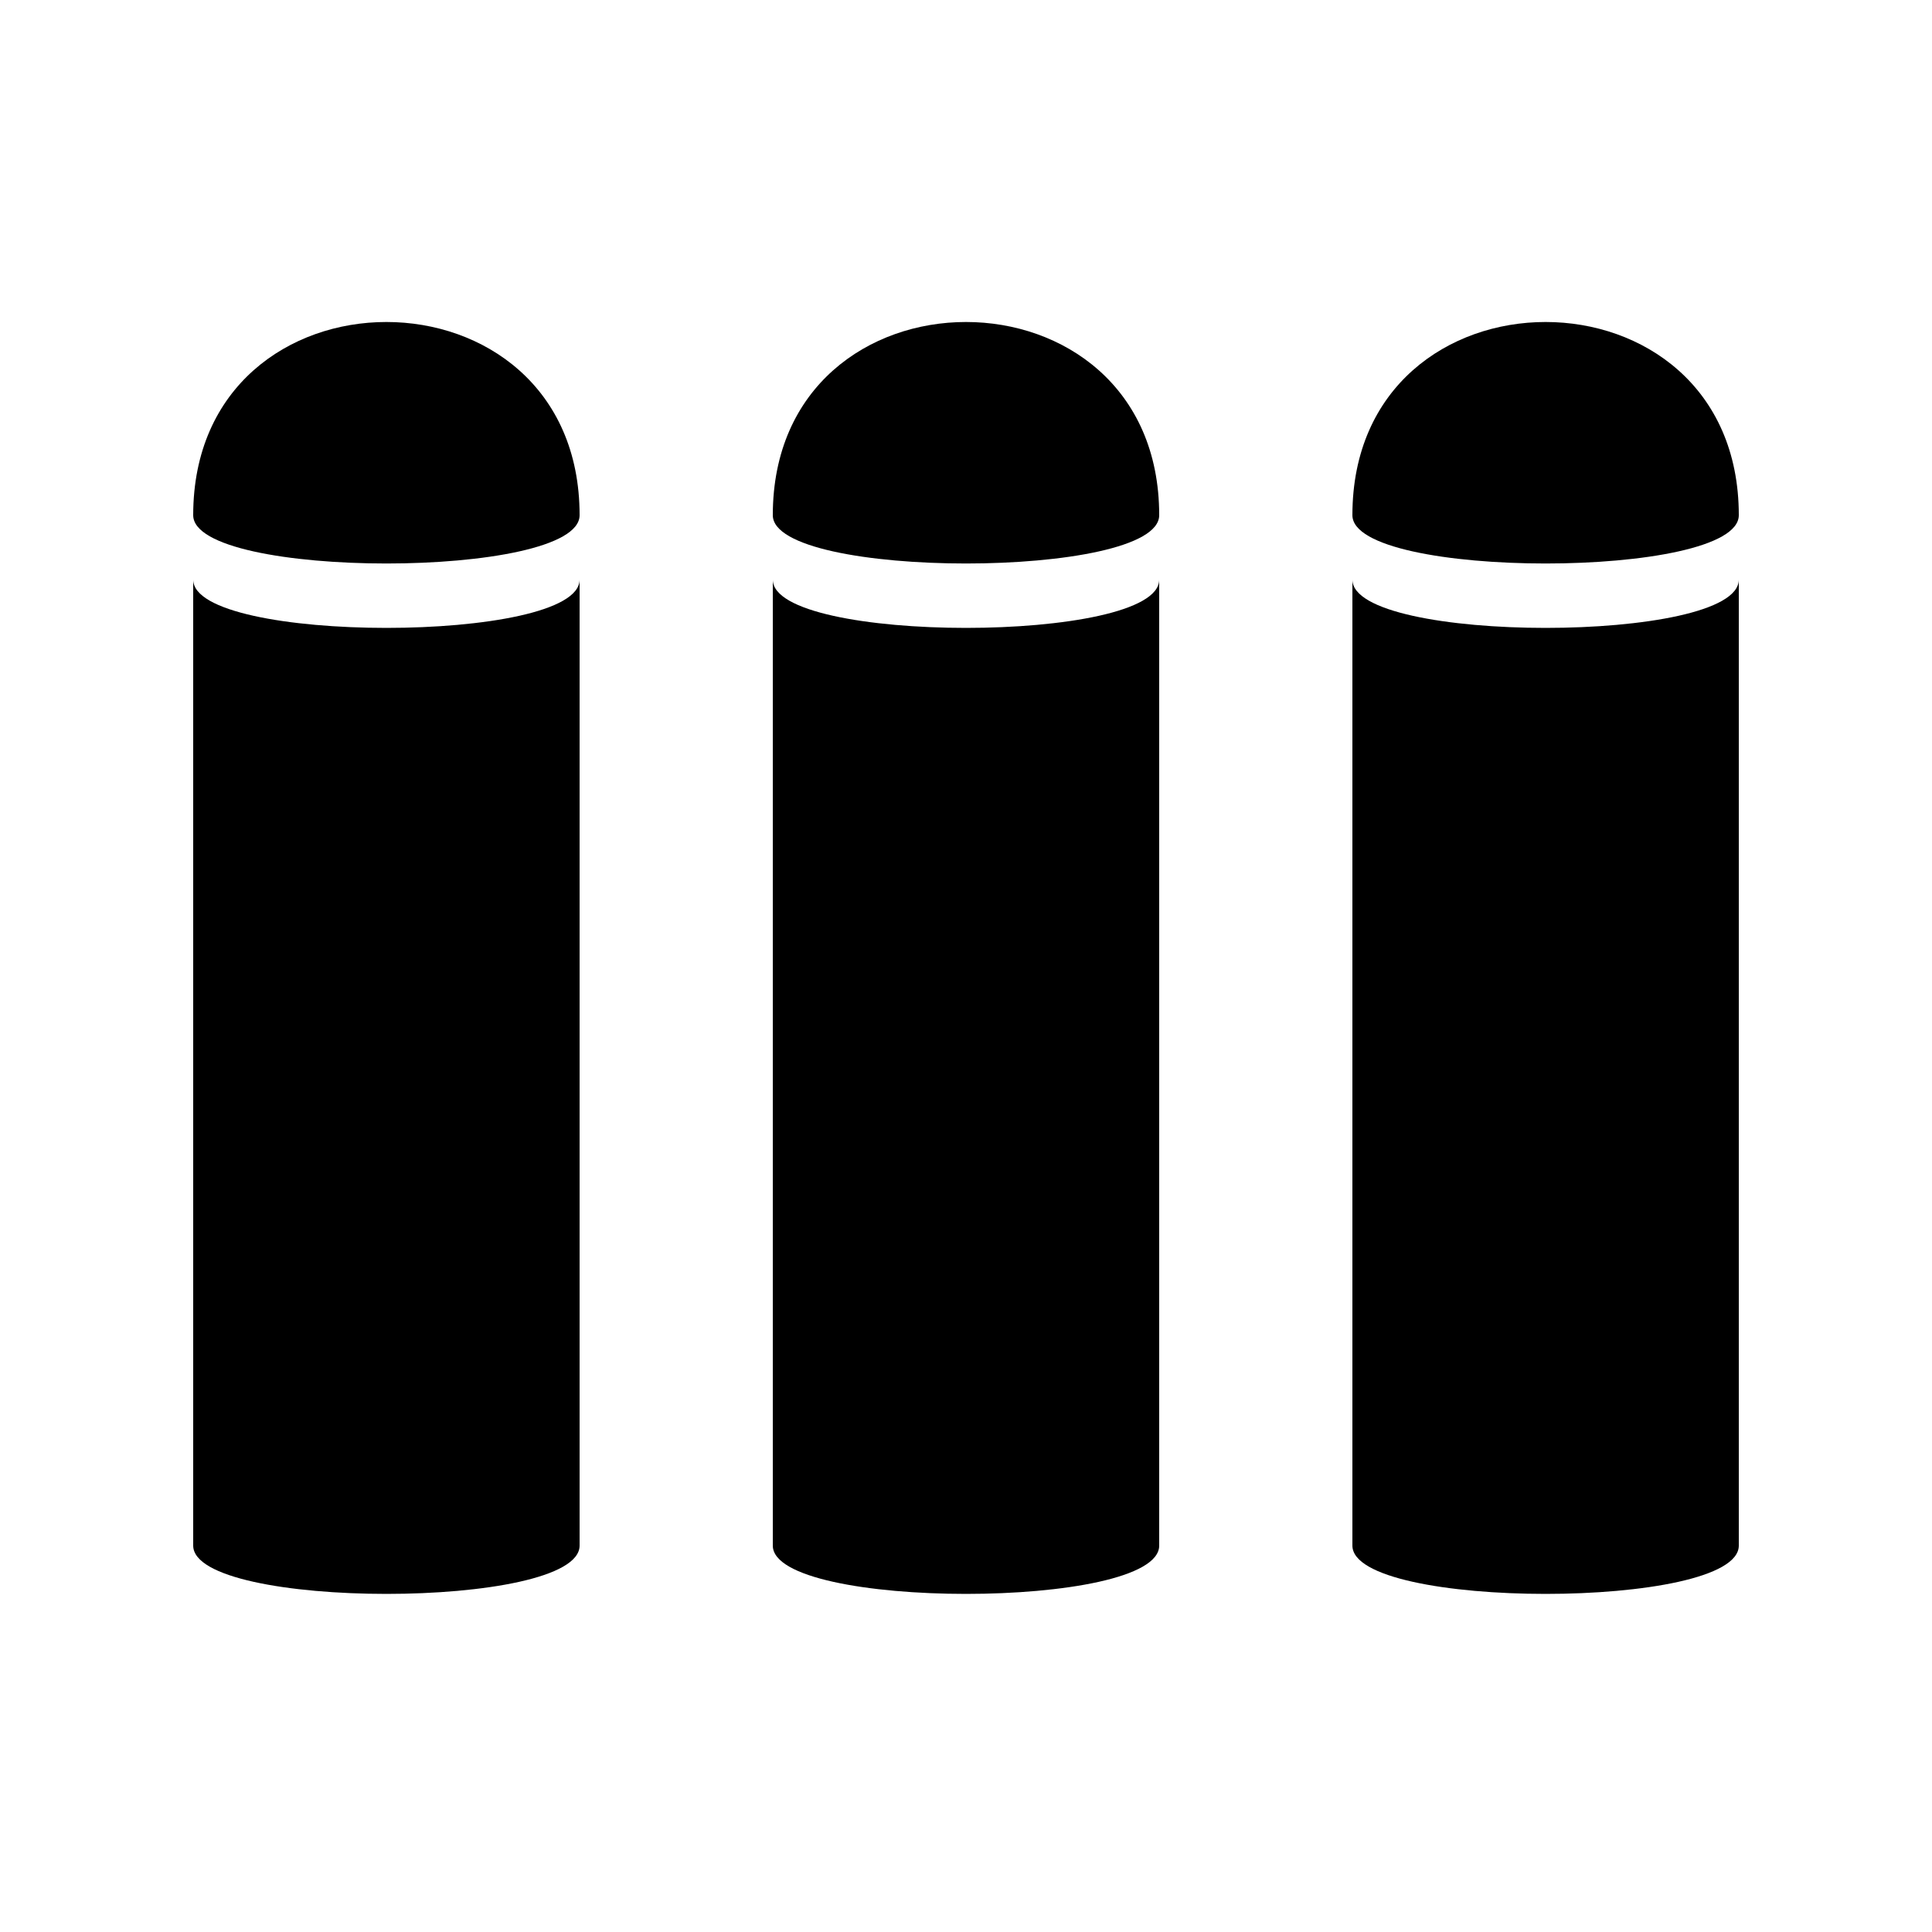 <?xml version="1.0" encoding="UTF-8"?>
<svg height="15" width="15" version="1.1" xmlns="http://www.w3.org/2000/svg" xmlns:xlink="http://www.w3.org/1999/xlink" viewBox="0 0 15 15">
  <path d="M6 4C6 2 9 2 9 4C9 4.5 6 4.5 6 4zM6 4.5C6 4 6 11.5 6 12C6 12.5 9 12.5 9 12C9 11.5 9 4 9 4.5C9 5 6 5 6 4.5z"/>
  <path d="M1.5 4C1.5 2 4.5 2 4.5 4C4.5 4.5 1.5 4.5 1.5 4zM1.5 4.5C1.5 4 1.5 11.5 1.5 12C1.5 12.5 4.5 12.5 4.5 12C4.5 11.5 4.5 4 4.5 4.5C4.5 5 1.5 5 1.5 4.5z"/>
  <path d="M10.5 4C10.5 2 13.5 2 13.5 4C13.5 4.5 10.5 4.5 10.5 4zM10.5 4.5C10.5 4 10.5 11.5 10.5 12C10.5 12.5 13.5 12.5 13.5 12C13.5 11.5 13.5 4 13.5 4.5C13.5 5 10.5 5 10.5 4.5z"/>
</svg>